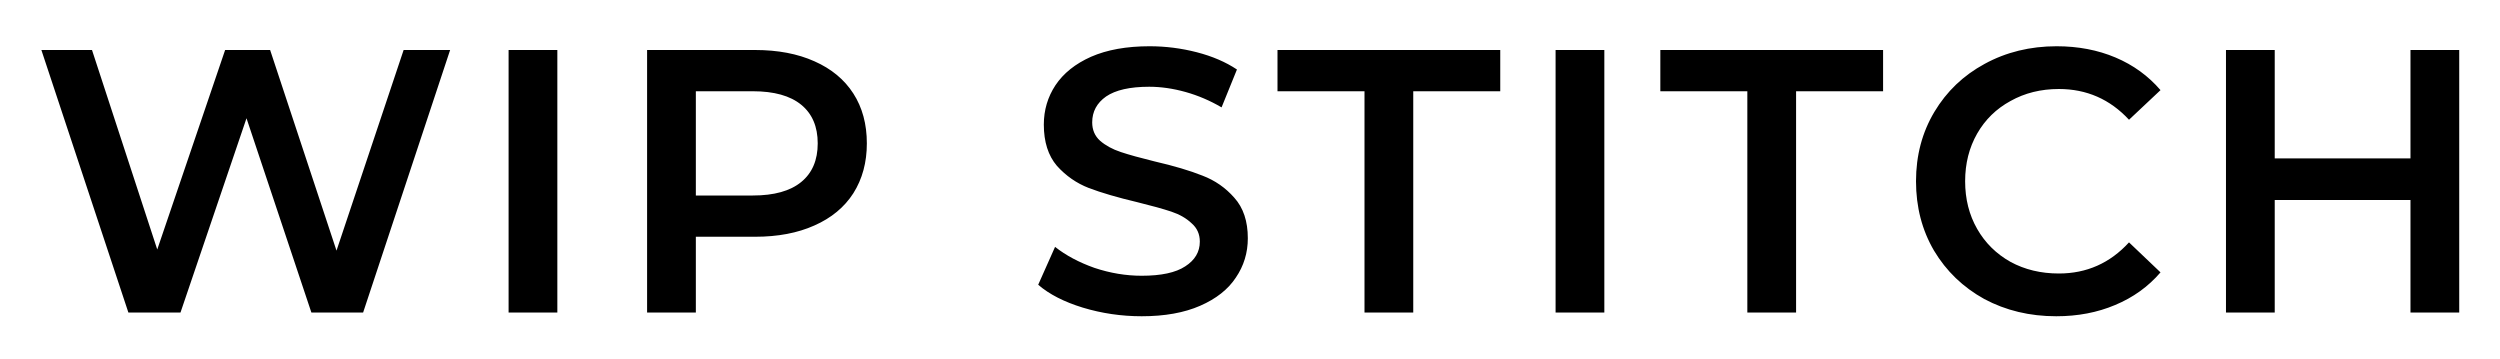 <svg width="320" height="46" viewBox="0 0 320 46" fill="none" xmlns="http://www.w3.org/2000/svg">
<g filter="url(#filter0_d_3_56)">
<path d="M57.616 2.4L46.48 36H39.856L31.552 11.136L23.104 36H16.432L5.296 2.4H11.776L20.128 27.936L28.816 2.4H34.576L43.072 28.08L51.664 2.4H57.616ZM65.1 2.4H71.34V36H65.1V2.4ZM96.652 2.4C99.564 2.4 102.092 2.88 104.236 3.84C106.412 4.8 108.076 6.176 109.228 7.968C110.38 9.76 110.956 11.888 110.956 14.352C110.956 16.784 110.38 18.912 109.228 20.736C108.076 22.528 106.412 23.904 104.236 24.864C102.092 25.824 99.564 26.304 96.652 26.304H89.068V36H82.828V2.4H96.652ZM96.364 21.024C99.084 21.024 101.148 20.448 102.556 19.296C103.964 18.144 104.668 16.496 104.668 14.352C104.668 12.208 103.964 10.56 102.556 9.408C101.148 8.256 99.084 7.68 96.364 7.68H89.068V21.024H96.364ZM146.137 36.48C143.545 36.48 141.033 36.112 138.601 35.376C136.201 34.64 134.297 33.664 132.889 32.448L135.049 27.6C136.425 28.688 138.105 29.584 140.089 30.288C142.105 30.96 144.121 31.296 146.137 31.296C148.633 31.296 150.489 30.896 151.705 30.096C152.953 29.296 153.577 28.24 153.577 26.928C153.577 25.968 153.225 25.184 152.521 24.576C151.849 23.936 150.985 23.44 149.929 23.088C148.873 22.736 147.433 22.336 145.609 21.888C143.049 21.28 140.969 20.672 139.369 20.064C137.801 19.456 136.441 18.512 135.289 17.232C134.169 15.92 133.609 14.16 133.609 11.952C133.609 10.096 134.105 8.416 135.097 6.912C136.121 5.376 137.641 4.16 139.657 3.264C141.705 2.368 144.201 1.92 147.145 1.92C149.193 1.92 151.209 2.176 153.193 2.688C155.177 3.2 156.889 3.936 158.329 4.896L156.361 9.744C154.889 8.88 153.353 8.224 151.753 7.776C150.153 7.328 148.601 7.104 147.097 7.104C144.633 7.104 142.793 7.52 141.577 8.352C140.393 9.184 139.801 10.288 139.801 11.664C139.801 12.624 140.137 13.408 140.809 14.016C141.513 14.624 142.393 15.104 143.449 15.456C144.505 15.808 145.945 16.208 147.769 16.656C150.265 17.232 152.313 17.84 153.913 18.48C155.513 19.088 156.873 20.032 157.993 21.312C159.145 22.592 159.721 24.32 159.721 26.496C159.721 28.352 159.209 30.032 158.185 31.536C157.193 33.04 155.673 34.24 153.625 35.136C151.577 36.032 149.081 36.48 146.137 36.48ZM174.656 7.68H163.52V2.4H192.032V7.68H180.896V36H174.656V7.68ZM199.115 2.4H205.355V36H199.115V2.4ZM223.659 7.68H212.523V2.4H241.035V7.68H229.899V36H223.659V7.68ZM263.201 36.48C259.809 36.48 256.737 35.744 253.985 34.272C251.265 32.768 249.121 30.704 247.553 28.08C246.017 25.456 245.249 22.496 245.249 19.2C245.249 15.904 246.033 12.944 247.601 10.32C249.169 7.696 251.313 5.648 254.033 4.176C256.785 2.672 259.857 1.92 263.249 1.92C266.001 1.92 268.513 2.4 270.785 3.36C273.057 4.32 274.977 5.712 276.545 7.536L272.513 11.328C270.081 8.704 267.089 7.392 263.537 7.392C261.233 7.392 259.169 7.904 257.345 8.928C255.521 9.92 254.097 11.312 253.073 13.104C252.049 14.896 251.537 16.928 251.537 19.2C251.537 21.472 252.049 23.504 253.073 25.296C254.097 27.088 255.521 28.496 257.345 29.52C259.169 30.512 261.233 31.008 263.537 31.008C267.089 31.008 270.081 29.68 272.513 27.024L276.545 30.864C274.977 32.688 273.041 34.08 270.737 35.04C268.465 36 265.953 36.48 263.201 36.48ZM314.781 2.4V36H308.541V21.6H291.165V36H284.925V2.4H291.165V16.272H308.541V2.4H314.781Z" fill="black"/>
</g>
<defs>
<filter id="filter0_d_3_56" x="0.296" y="0.92" width="319.484" height="44.56" filterUnits="userSpaceOnUse" color-interpolation-filters="sRGB">
<feFlood flood-opacity="0" result="BackgroundImageFix"/>
<feColorMatrix in="SourceAlpha" type="matrix" values="0 0 0 0 0 0 0 0 0 0 0 0 0 0 0 0 0 0 127 0" result="hardAlpha"/>
<feOffset dy="4"/>
<feGaussianBlur stdDeviation="2.5"/>
<feComposite in2="hardAlpha" operator="out"/>
<feColorMatrix type="matrix" values="0 0 0 0 0 0 0 0 0 0 0 0 0 0 0 0 0 0 0.5 0"/>
<feBlend mode="normal" in2="BackgroundImageFix" result="effect1_dropShadow_3_56"/>
<feBlend mode="normal" in="SourceGraphic" in2="effect1_dropShadow_3_56" result="shape"/>
</filter>
</defs>
</svg>
